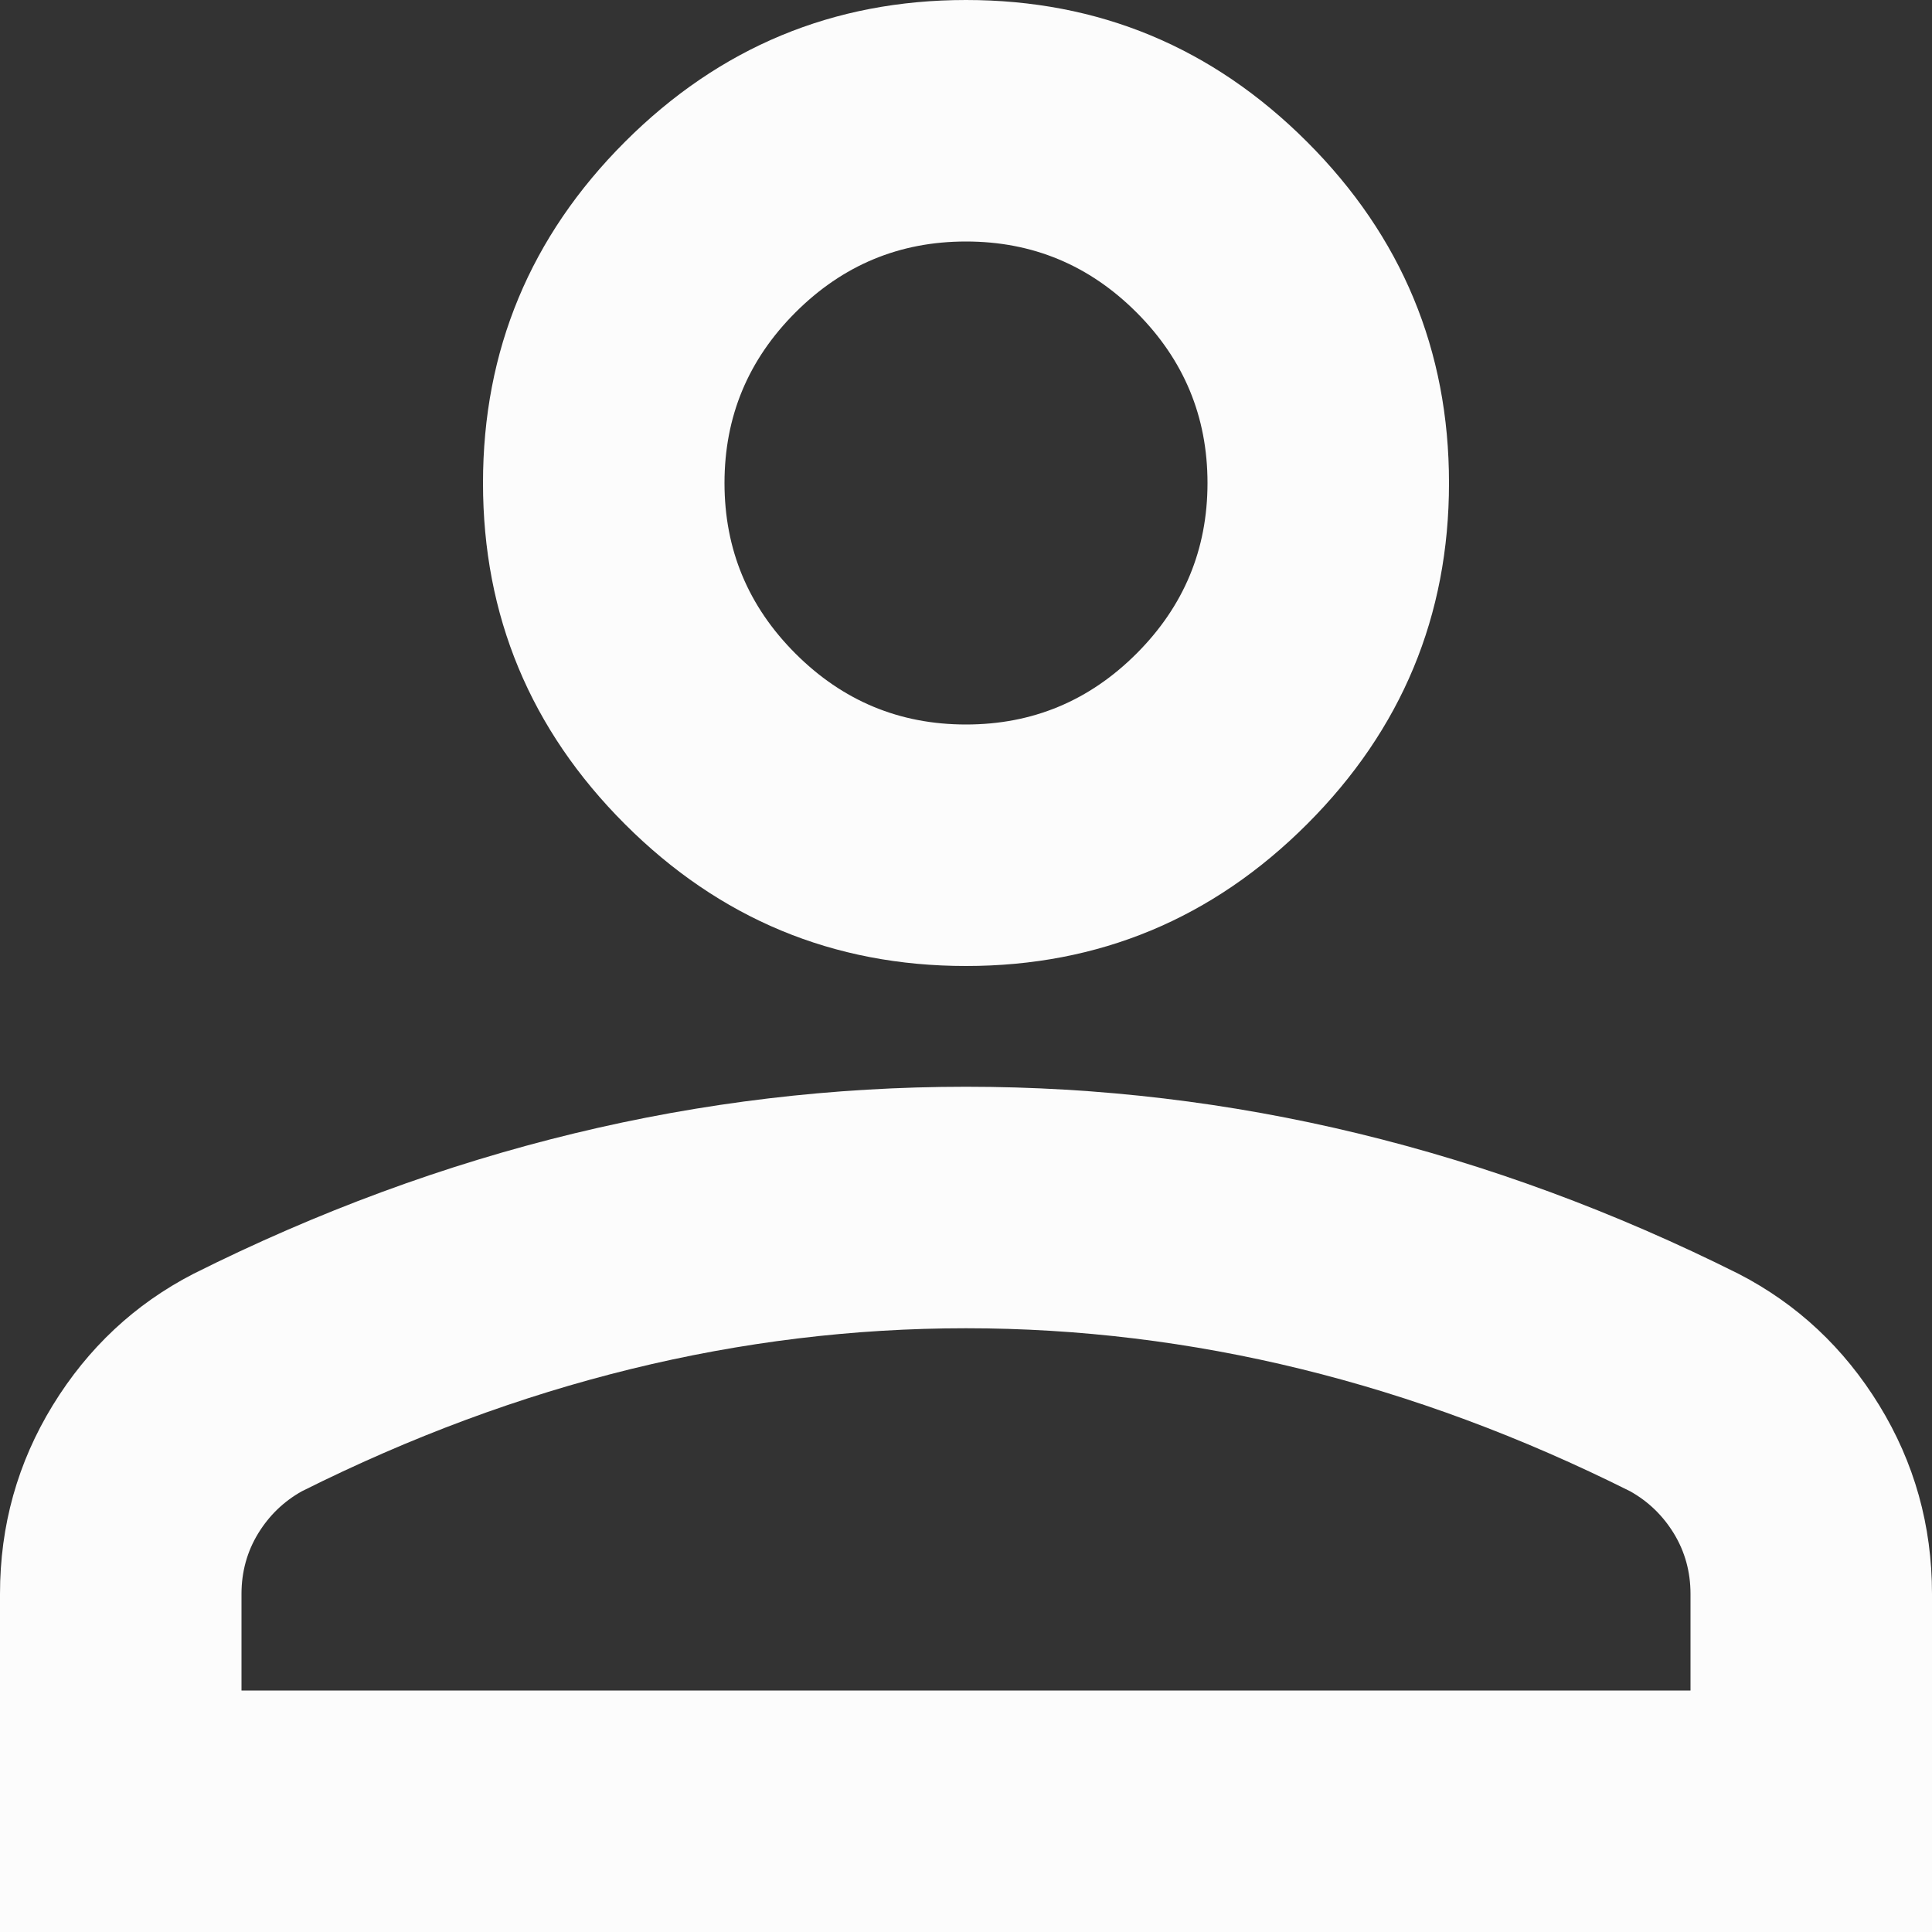 <svg width="18" height="18" viewBox="0 0 18 18" fill="none" xmlns="http://www.w3.org/2000/svg">
<rect x="0" y="0" width="18" height="18" fill="#333333" stroke="none"/>
<path d="M9 9C7.763 9 6.703 8.559 5.822 7.678C4.941 6.797 4.5 5.737 4.5 4.5C4.5 3.263 4.941 2.203 5.822 1.322C6.703 0.441 7.763 0 9 0C10.238 0 11.297 0.441 12.178 1.322C13.059 2.203 13.5 3.263 13.5 4.5C13.5 5.737 13.059 6.797 12.178 7.678C11.297 8.559 10.238 9 9 9ZM0 18V14.85C0 14.213 0.164 13.627 0.492 13.092C0.82 12.558 1.256 12.15 1.8 11.869C2.962 11.287 4.144 10.852 5.344 10.561C6.544 10.27 7.763 10.125 9 10.125C10.238 10.125 11.456 10.27 12.656 10.561C13.856 10.852 15.037 11.287 16.2 11.869C16.744 12.15 17.18 12.558 17.508 13.092C17.836 13.627 18 14.213 18 14.85V18H0ZM2.25 15.75H15.75V14.85C15.75 14.644 15.698 14.456 15.595 14.287C15.492 14.119 15.356 13.988 15.188 13.894C14.175 13.387 13.153 13.008 12.122 12.755C11.091 12.502 10.05 12.375 9 12.375C7.95 12.375 6.909 12.502 5.878 12.755C4.847 13.008 3.825 13.387 2.812 13.894C2.644 13.988 2.508 14.119 2.405 14.287C2.302 14.456 2.25 14.644 2.25 14.85V15.75ZM9 6.75C9.619 6.75 10.148 6.53 10.589 6.089C11.03 5.648 11.25 5.119 11.25 4.5C11.25 3.881 11.03 3.352 10.589 2.911C10.148 2.47 9.619 2.25 9 2.25C8.381 2.25 7.852 2.47 7.411 2.911C6.97 3.352 6.75 3.881 6.75 4.5C6.75 5.119 6.97 5.648 7.411 6.089C7.852 6.53 8.381 6.75 9 6.75Z" fill="#FCFCFC"/>
</svg>
